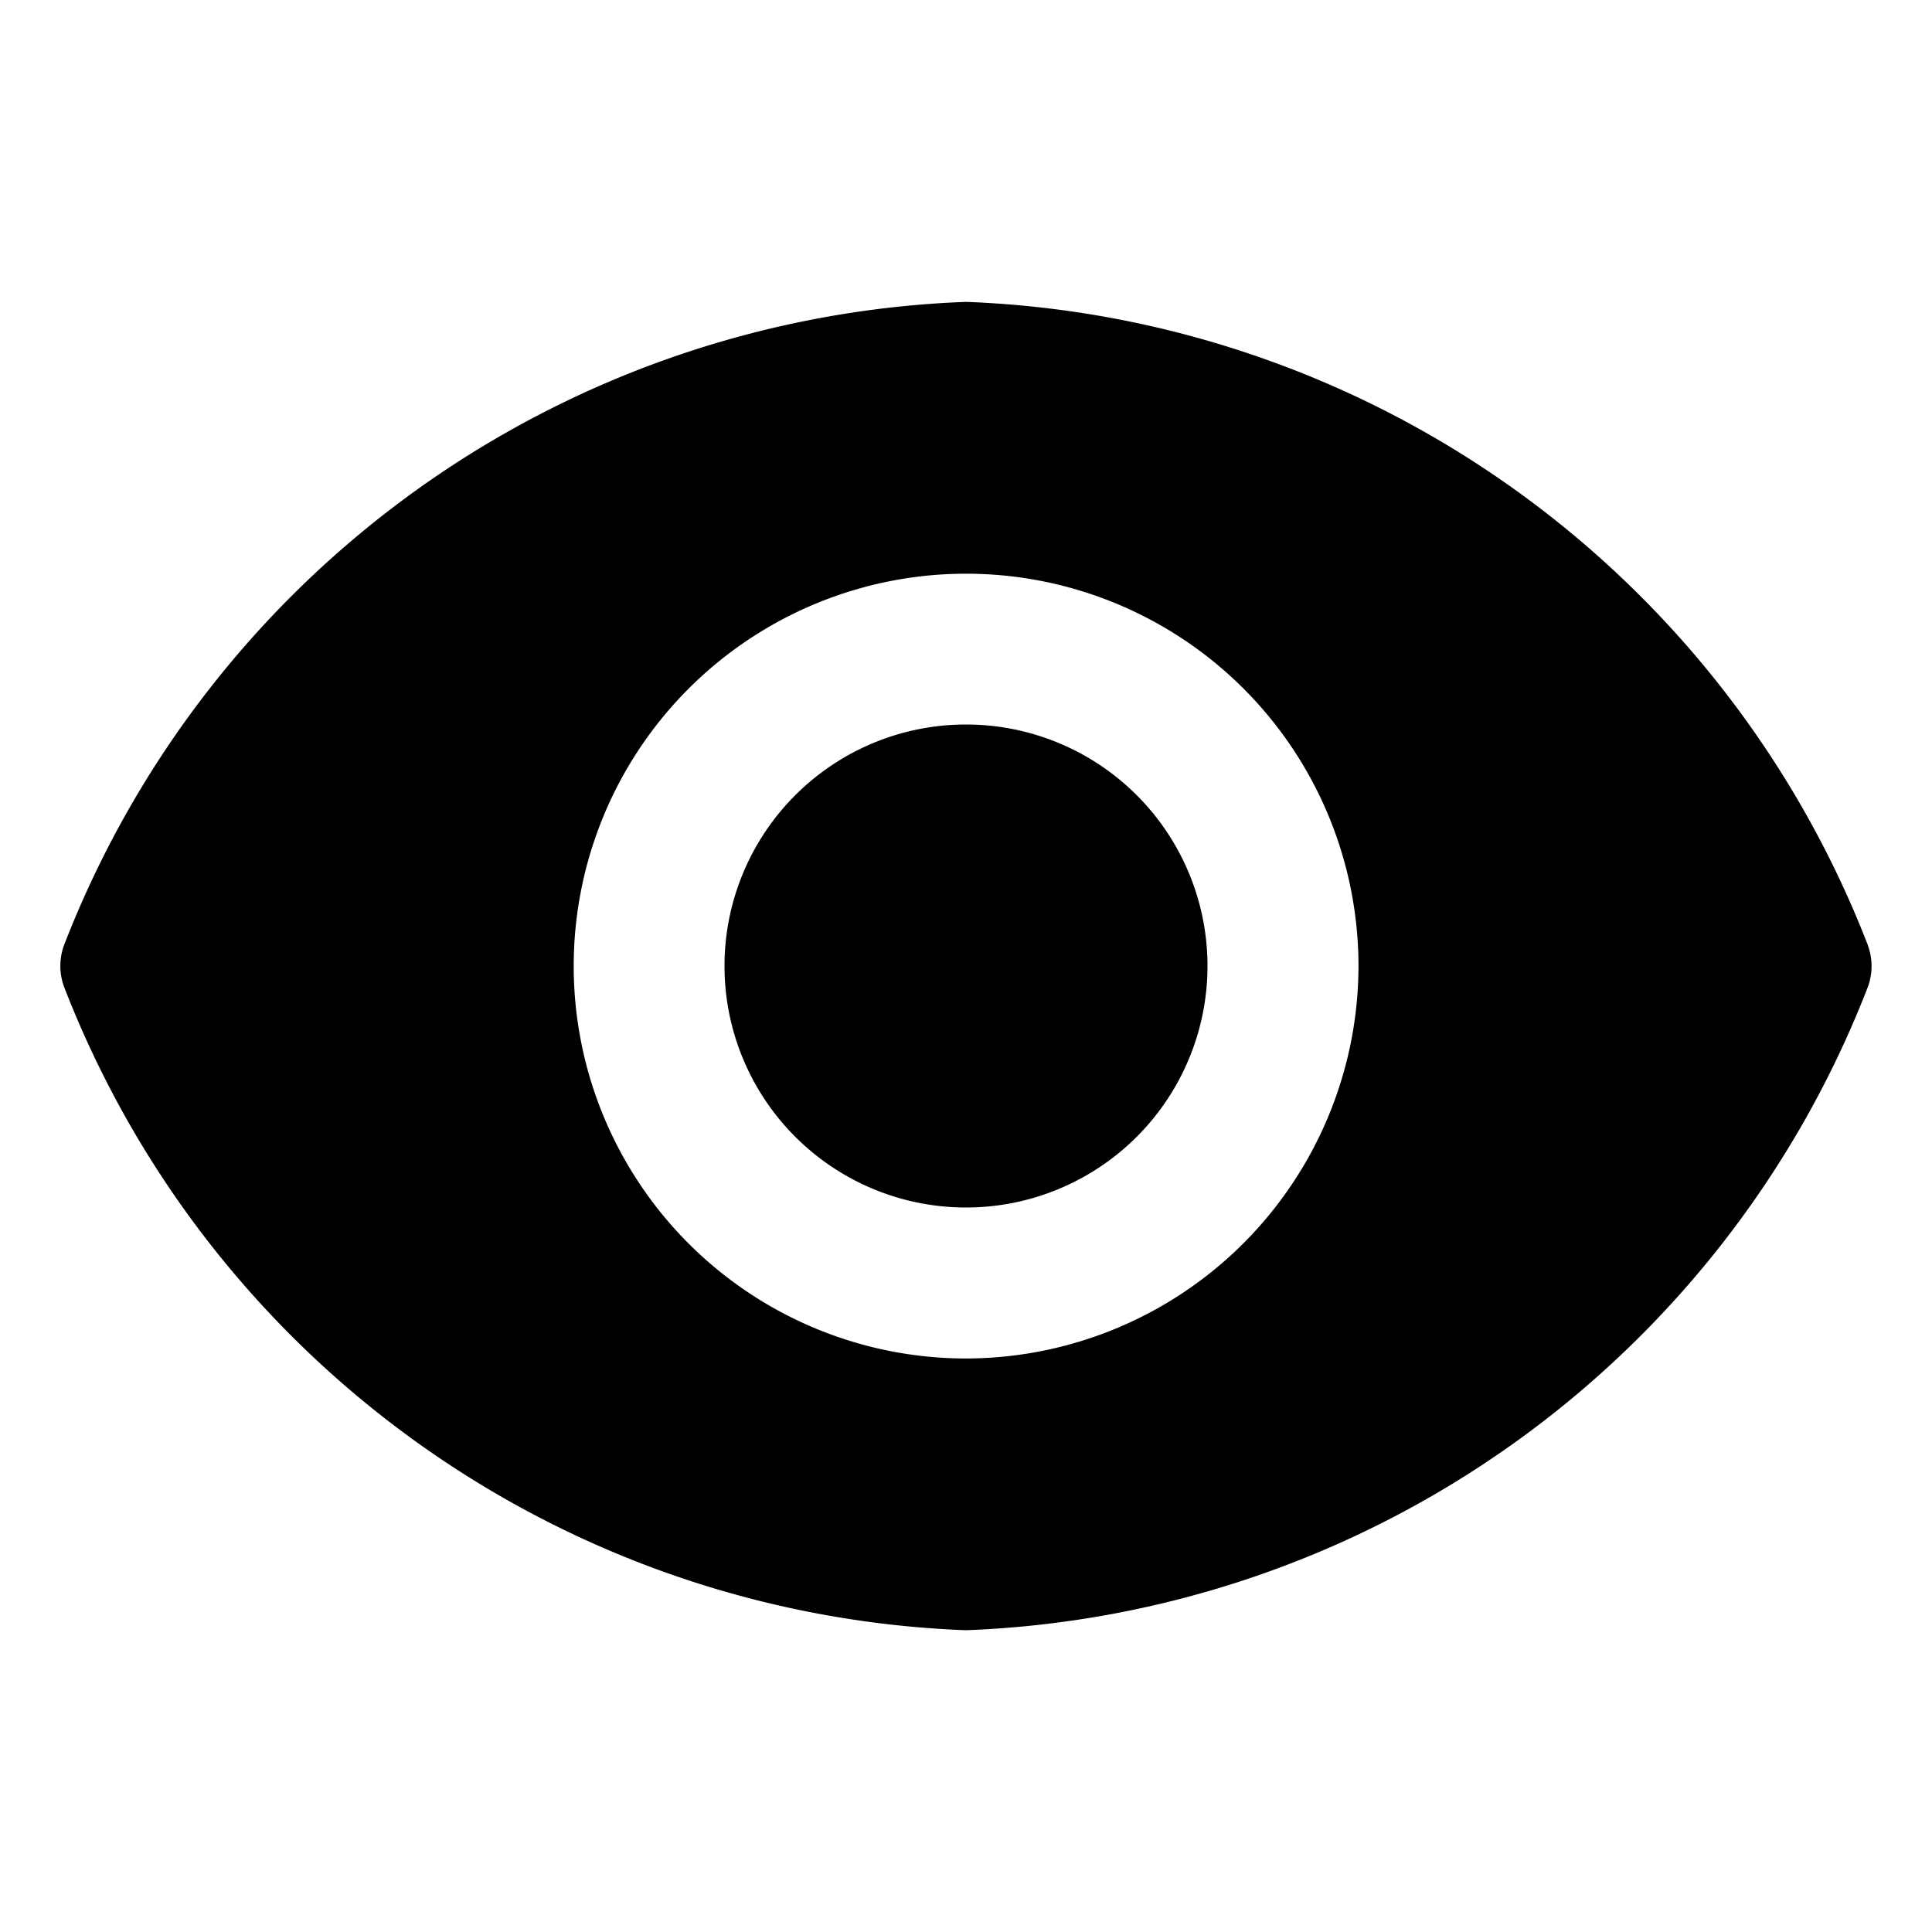 <svg xmlns="http://www.w3.org/2000/svg" width="20" height="20" viewBox="0 0 20 20">
    <path fill="#000" fill-rule="evenodd" d="M10 12.5a2.5 2.5 0 1 0 0-5 2.5 2.5 0 0 0 0 5zm9.337-2.713A10.431 10.431 0 0 0 10 3.125 10.431 10.431 0 0 0 .662 9.787a.625.625 0 0 0 0 .425A10.431 10.431 0 0 0 10 16.876a10.431 10.431 0 0 0 9.337-6.662.625.625 0 0 0 0-.425zM10 14.063A4.062 4.062 0 1 1 14.063 10 4.069 4.069 0 0 1 10 14.063z"/>
</svg>
